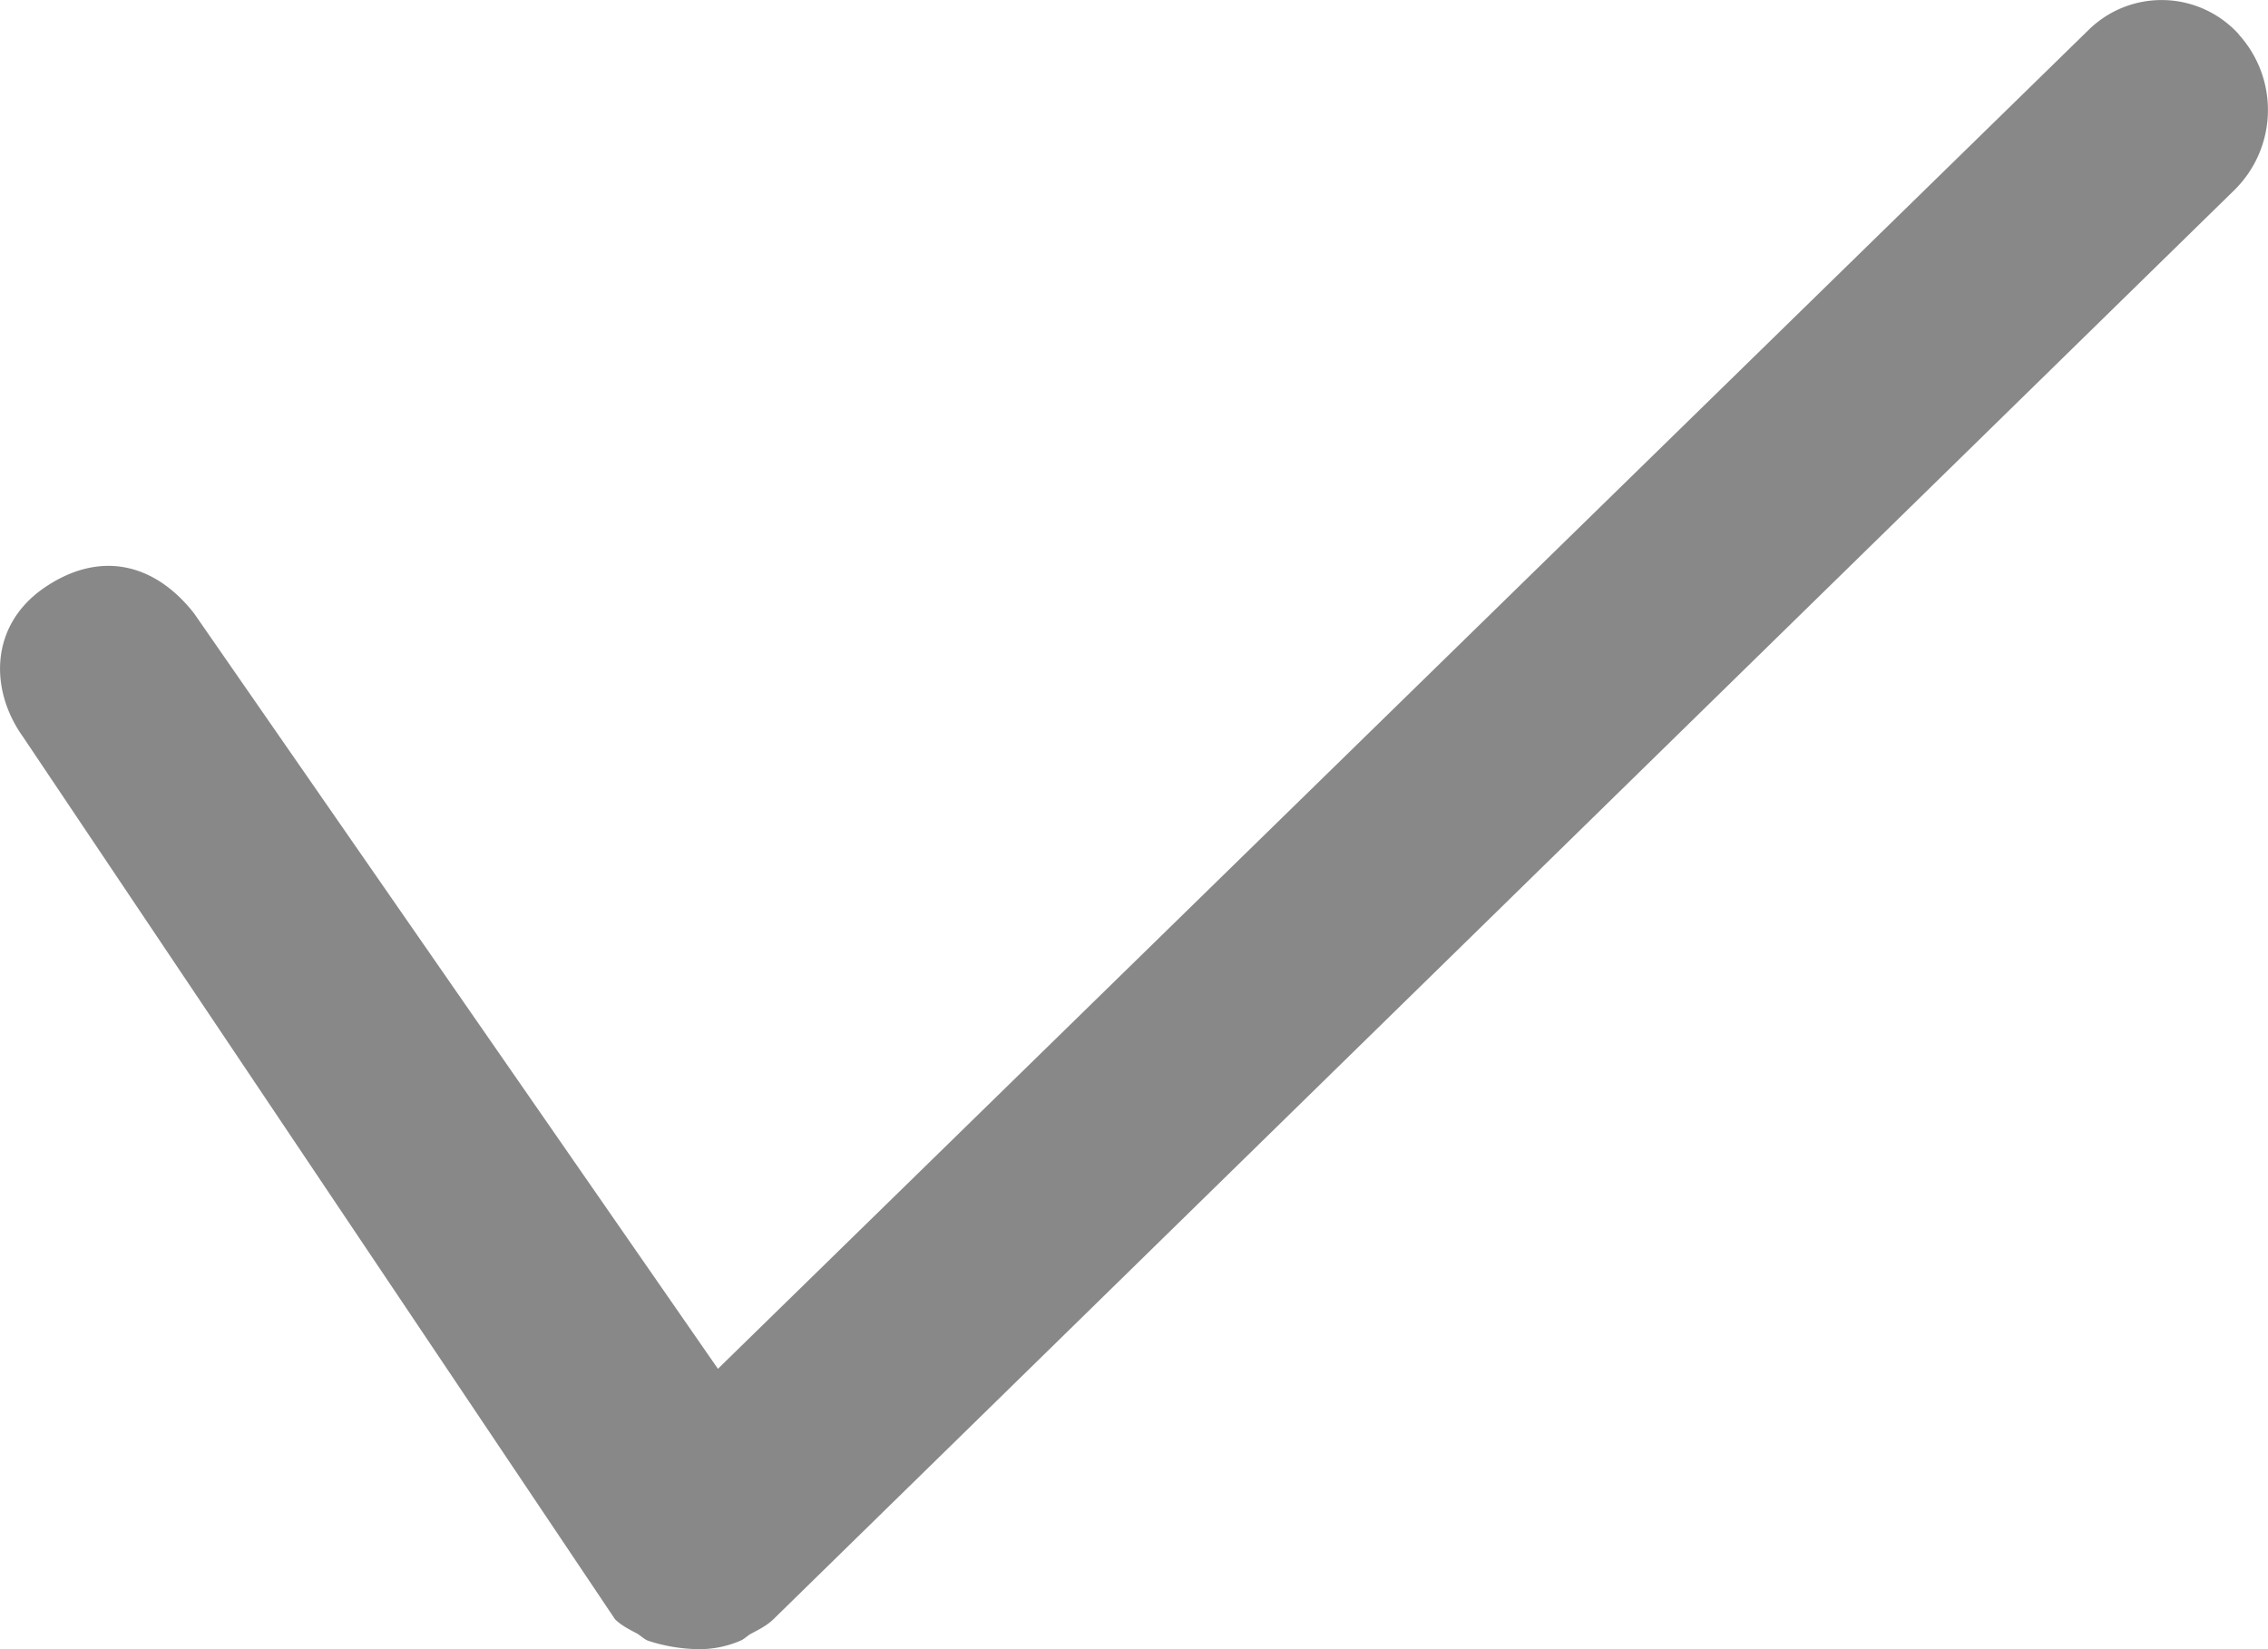 <svg width="11" height="8" xmlns="http://www.w3.org/2000/svg"><path d="M10.859.167a.505.505 0 0 0-.73-.021L3.482 6.64.941 2.975C.746 2.727.48 2.67.215 2.851c-.265.182-.267.495-.103.724l2.871 4.28c.033.032.071.05.11.071.017.011.032.026.05.033A.815.815 0 0 0 3.397 8a.504.504 0 0 0 .194-.041c.017-.007.032-.022.048-.032.039-.021.079-.04.112-.072L10.838.921a.545.545 0 0 0 .02-.754z" fill-rule="nonzero" fill="#888"/></svg>
